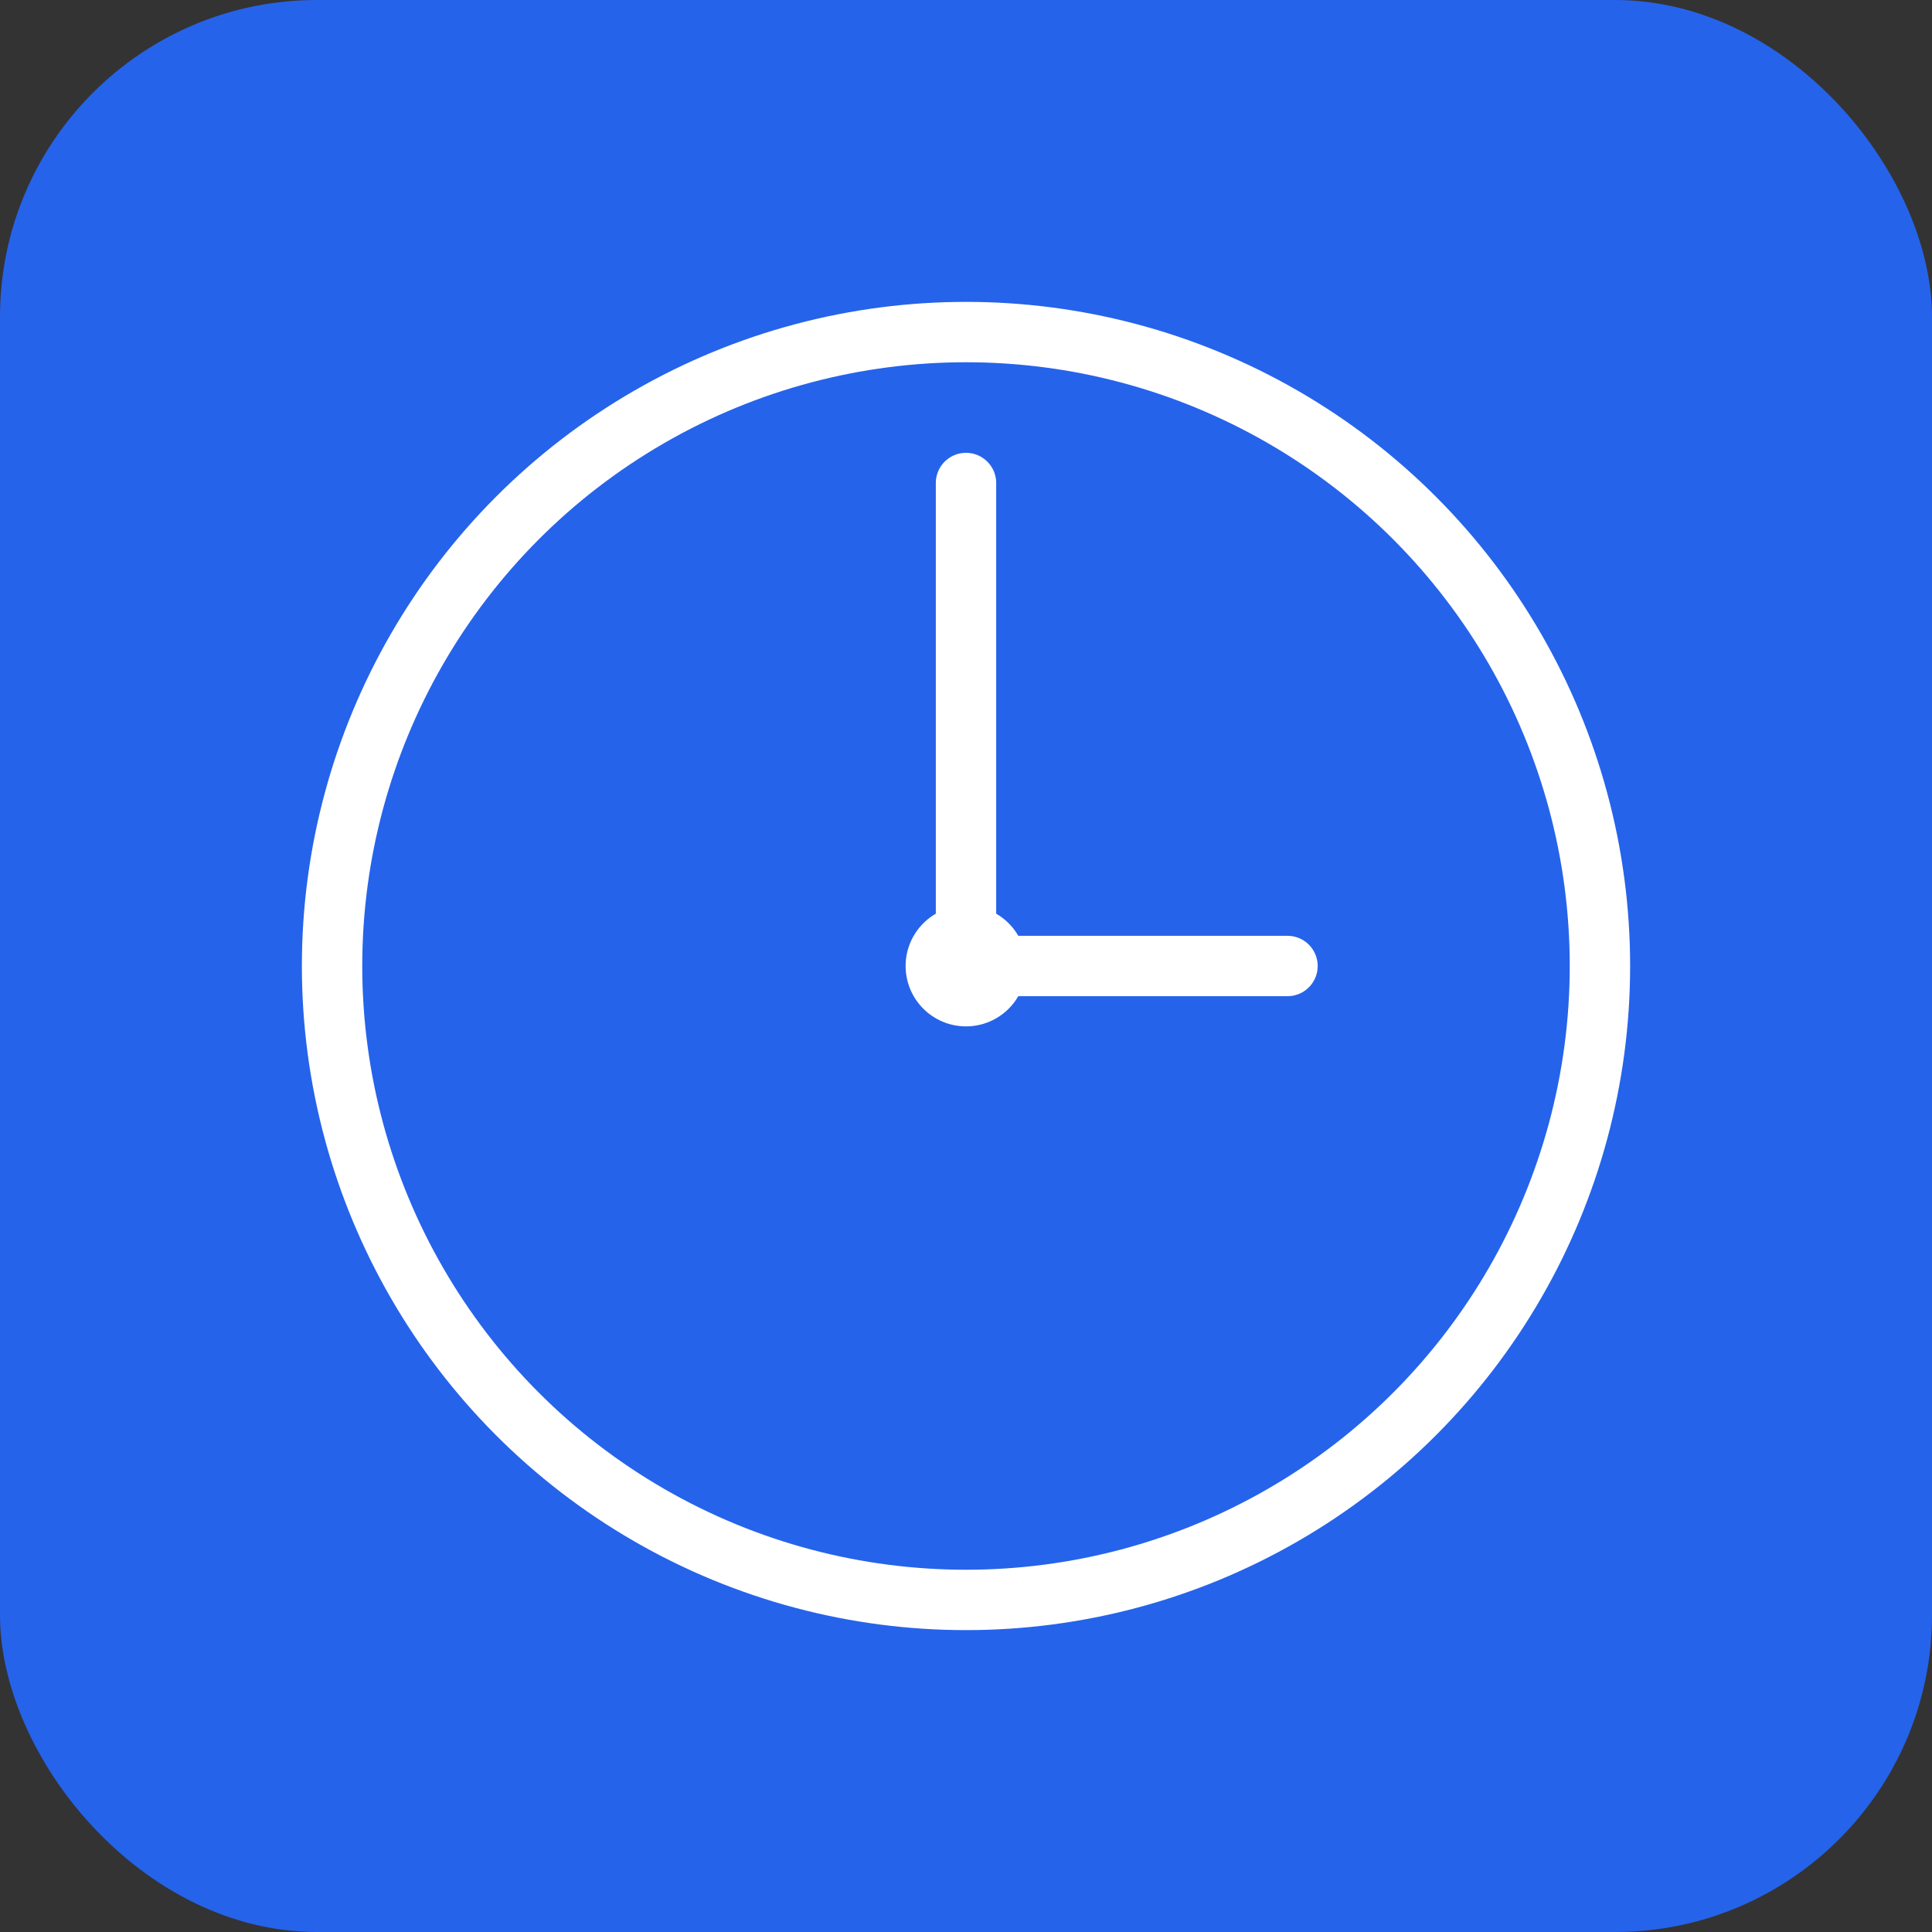 <svg width="128" height="128" viewBox="0 0 128 128" fill="none" xmlns="http://www.w3.org/2000/svg">
  <rect x="0" y="0" width="128" height="128" fill="#333333" stroke="none"/>
  <rect width="128" height="128" rx="21" fill="#2563eb"/>
  <circle cx="64" cy="64" r="42" stroke="white" stroke-width="4" fill="none"/>
  <path d="M64 32 L64 64 L85.3 64" stroke="white" stroke-width="4" stroke-linecap="round"/>
  <circle cx="64" cy="64" r="4" fill="white"/>
</svg>
